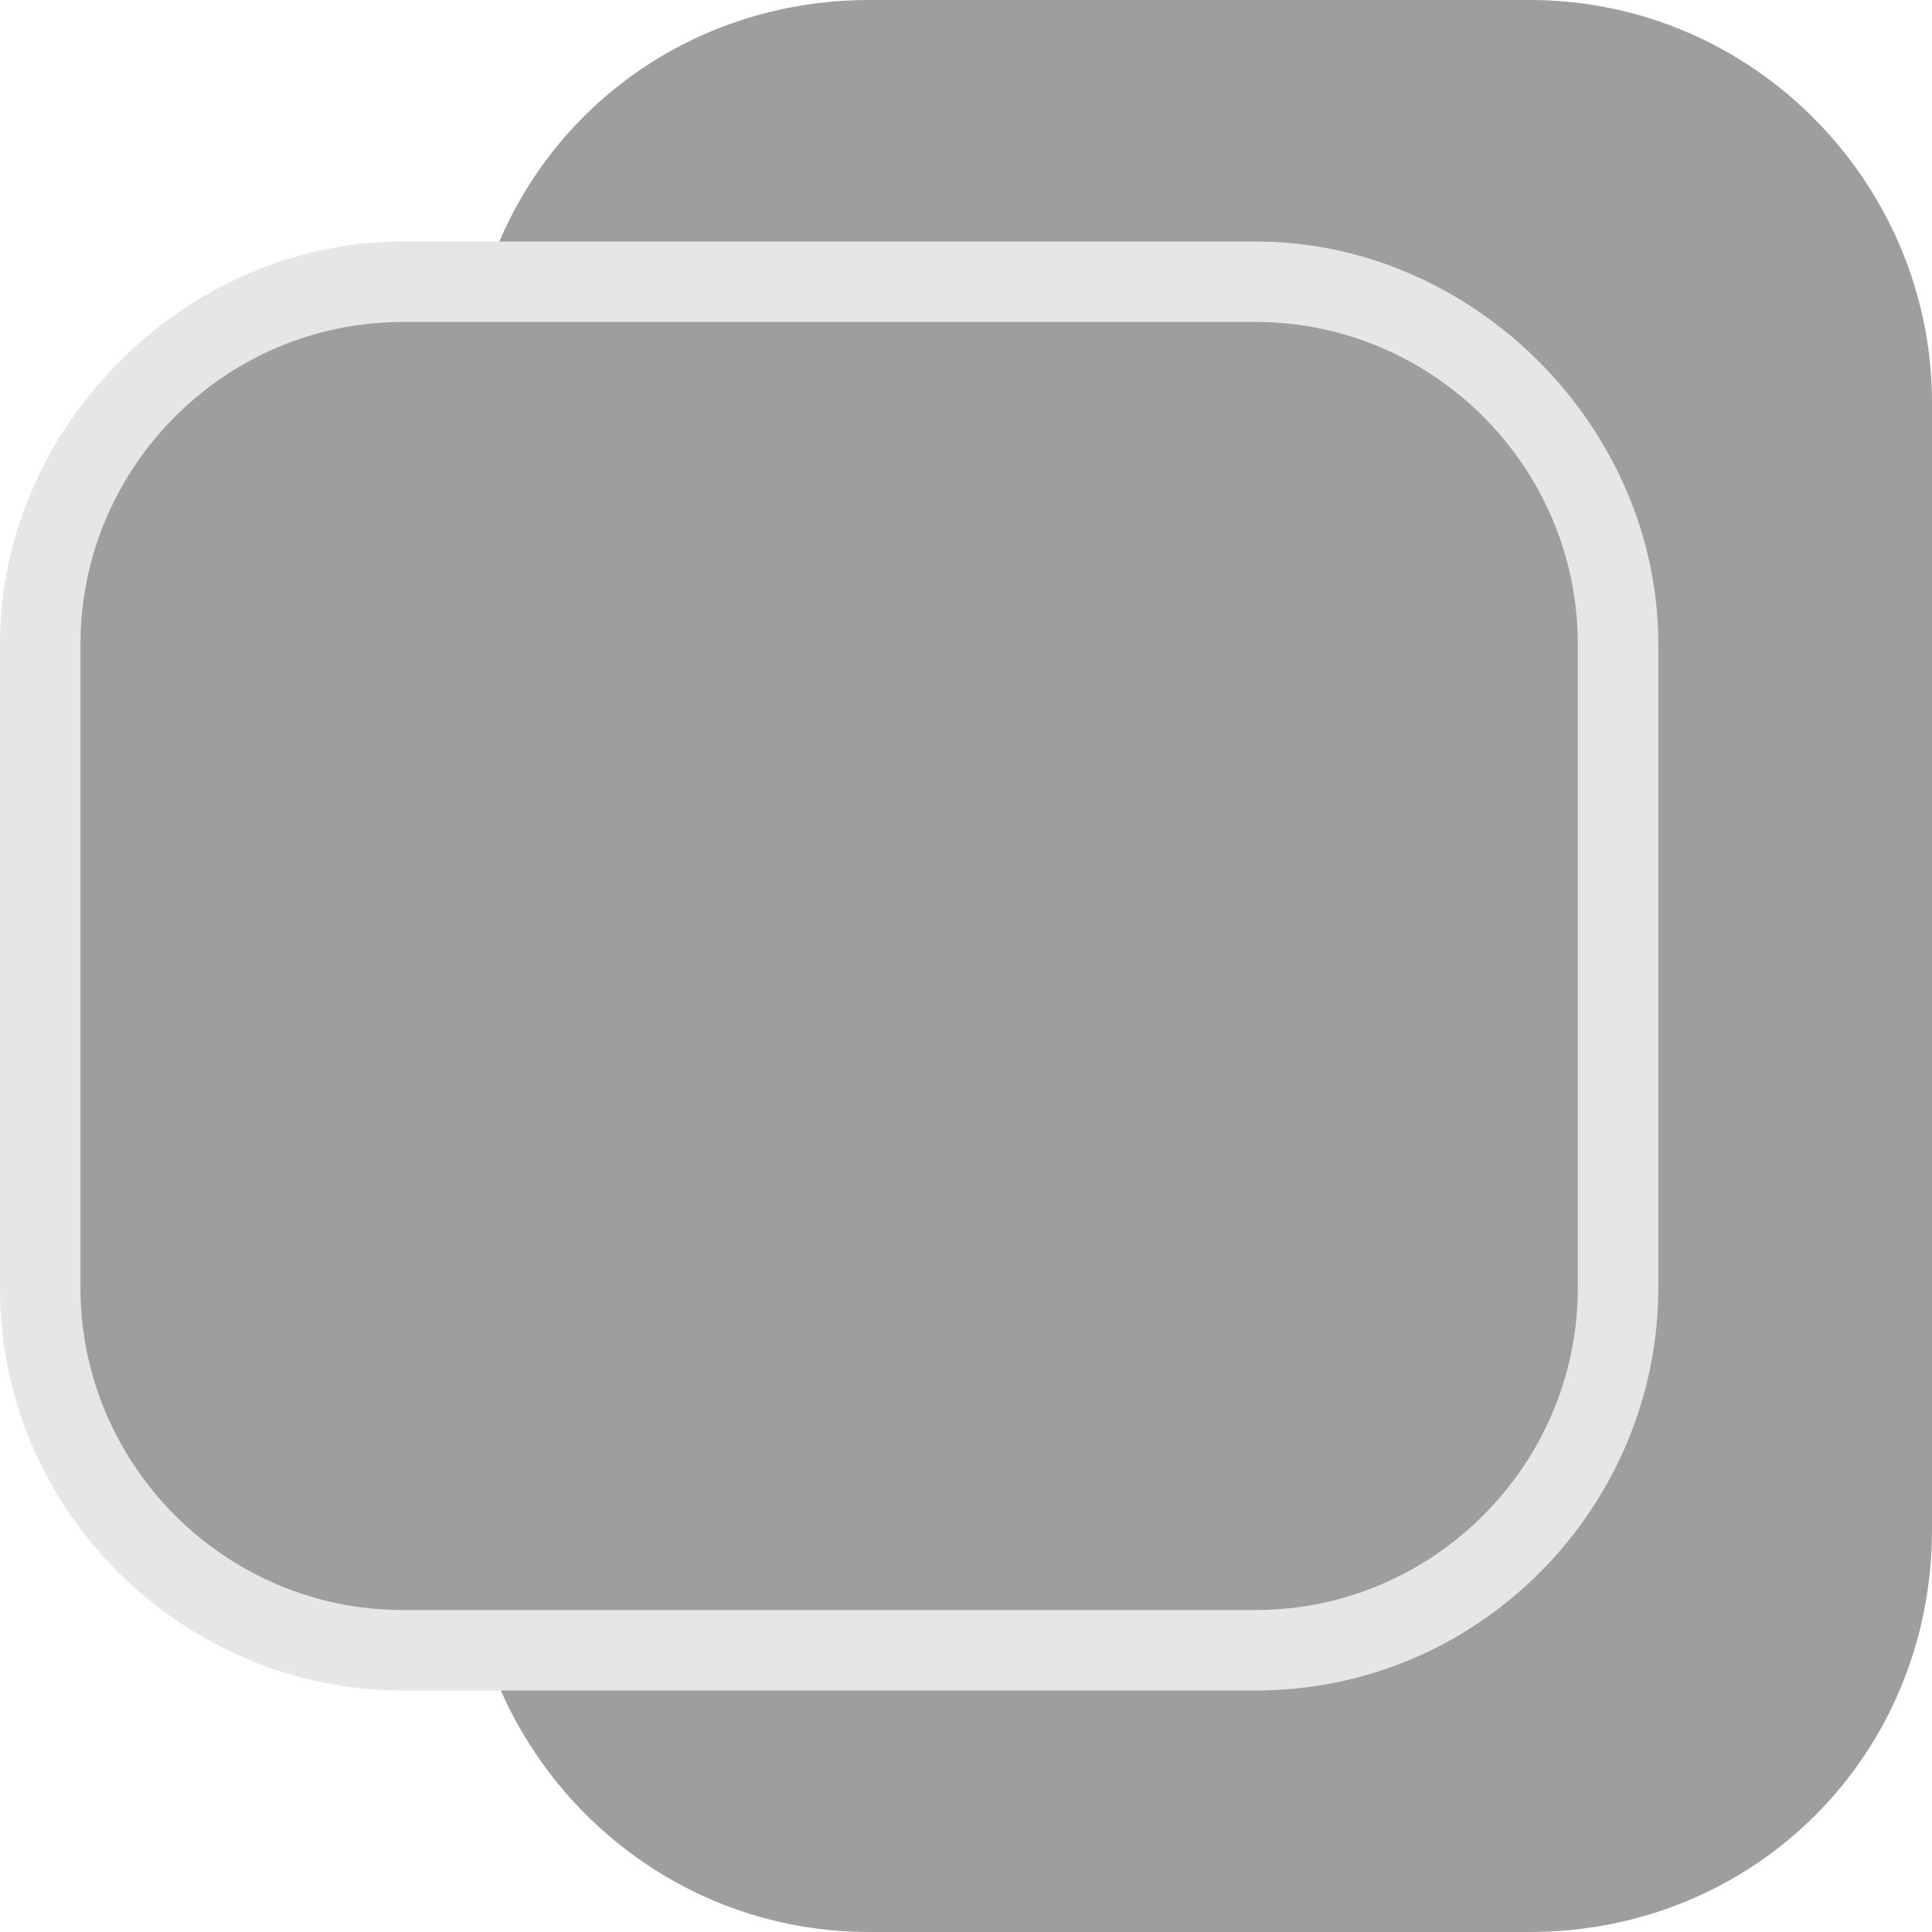 <?xml version="1.0" encoding="utf-8"?>
<!-- Generator: Adobe Illustrator 19.0.0, SVG Export Plug-In . SVG Version: 6.00 Build 0)  -->
<svg version="1.1" id="Layer_1" xmlns="http://www.w3.org/2000/svg" xmlns:xlink="http://www.w3.org/1999/xlink" x="0px" y="0px"
	 viewBox="0 0 24 24" style="enable-background:new 0 0 24 24;" xml:space="preserve" width="25" height="25">
<style type="text/css">
	.st0{fill:#9E9E9E;}
	.st1{fill:#E6E6E6;}
</style>
<g id="XMLID_509_">
	<path id="XMLID_1147_" class="st0" d="M19,24h-8.2c-2.8,0-5-2.3-5-5V5c0-2.8,2.2-5,5-5H19c2.8,0,5,2.3,5,5v14
		C24,21.8,21.8,24,19,24z"/>
</g>
<g id="XMLID_503_">
	<path id="XMLID_1144_" class="st0" d="M5,20.5c-2.5,0-4.5-2-4.5-4.5V8c0-2.5,2-4.5,4.5-4.5h10.6c2.5,0,4.5,2,4.5,4.5v8
		c0,2.5-2,4.5-4.5,4.5H5z"/>
	<g id="XMLID_1140_">
		<path id="XMLID_1141_" class="st1" d="M15.6,4c2.2,0,4,1.8,4,4v8c0,2.2-1.8,4-4,4H5c-2.2,0-4-1.8-4-4V8c0-2.2,1.8-4,4-4H15.6
			 M15.6,3H5C2.3,3,0,5.3,0,8v8c0,2.8,2.3,5,5,5h10.6c2.8,0,5-2.3,5-5V8C20.6,5.3,18.3,3,15.6,3L15.6,3z"/>
	</g>
</g>
</svg>
